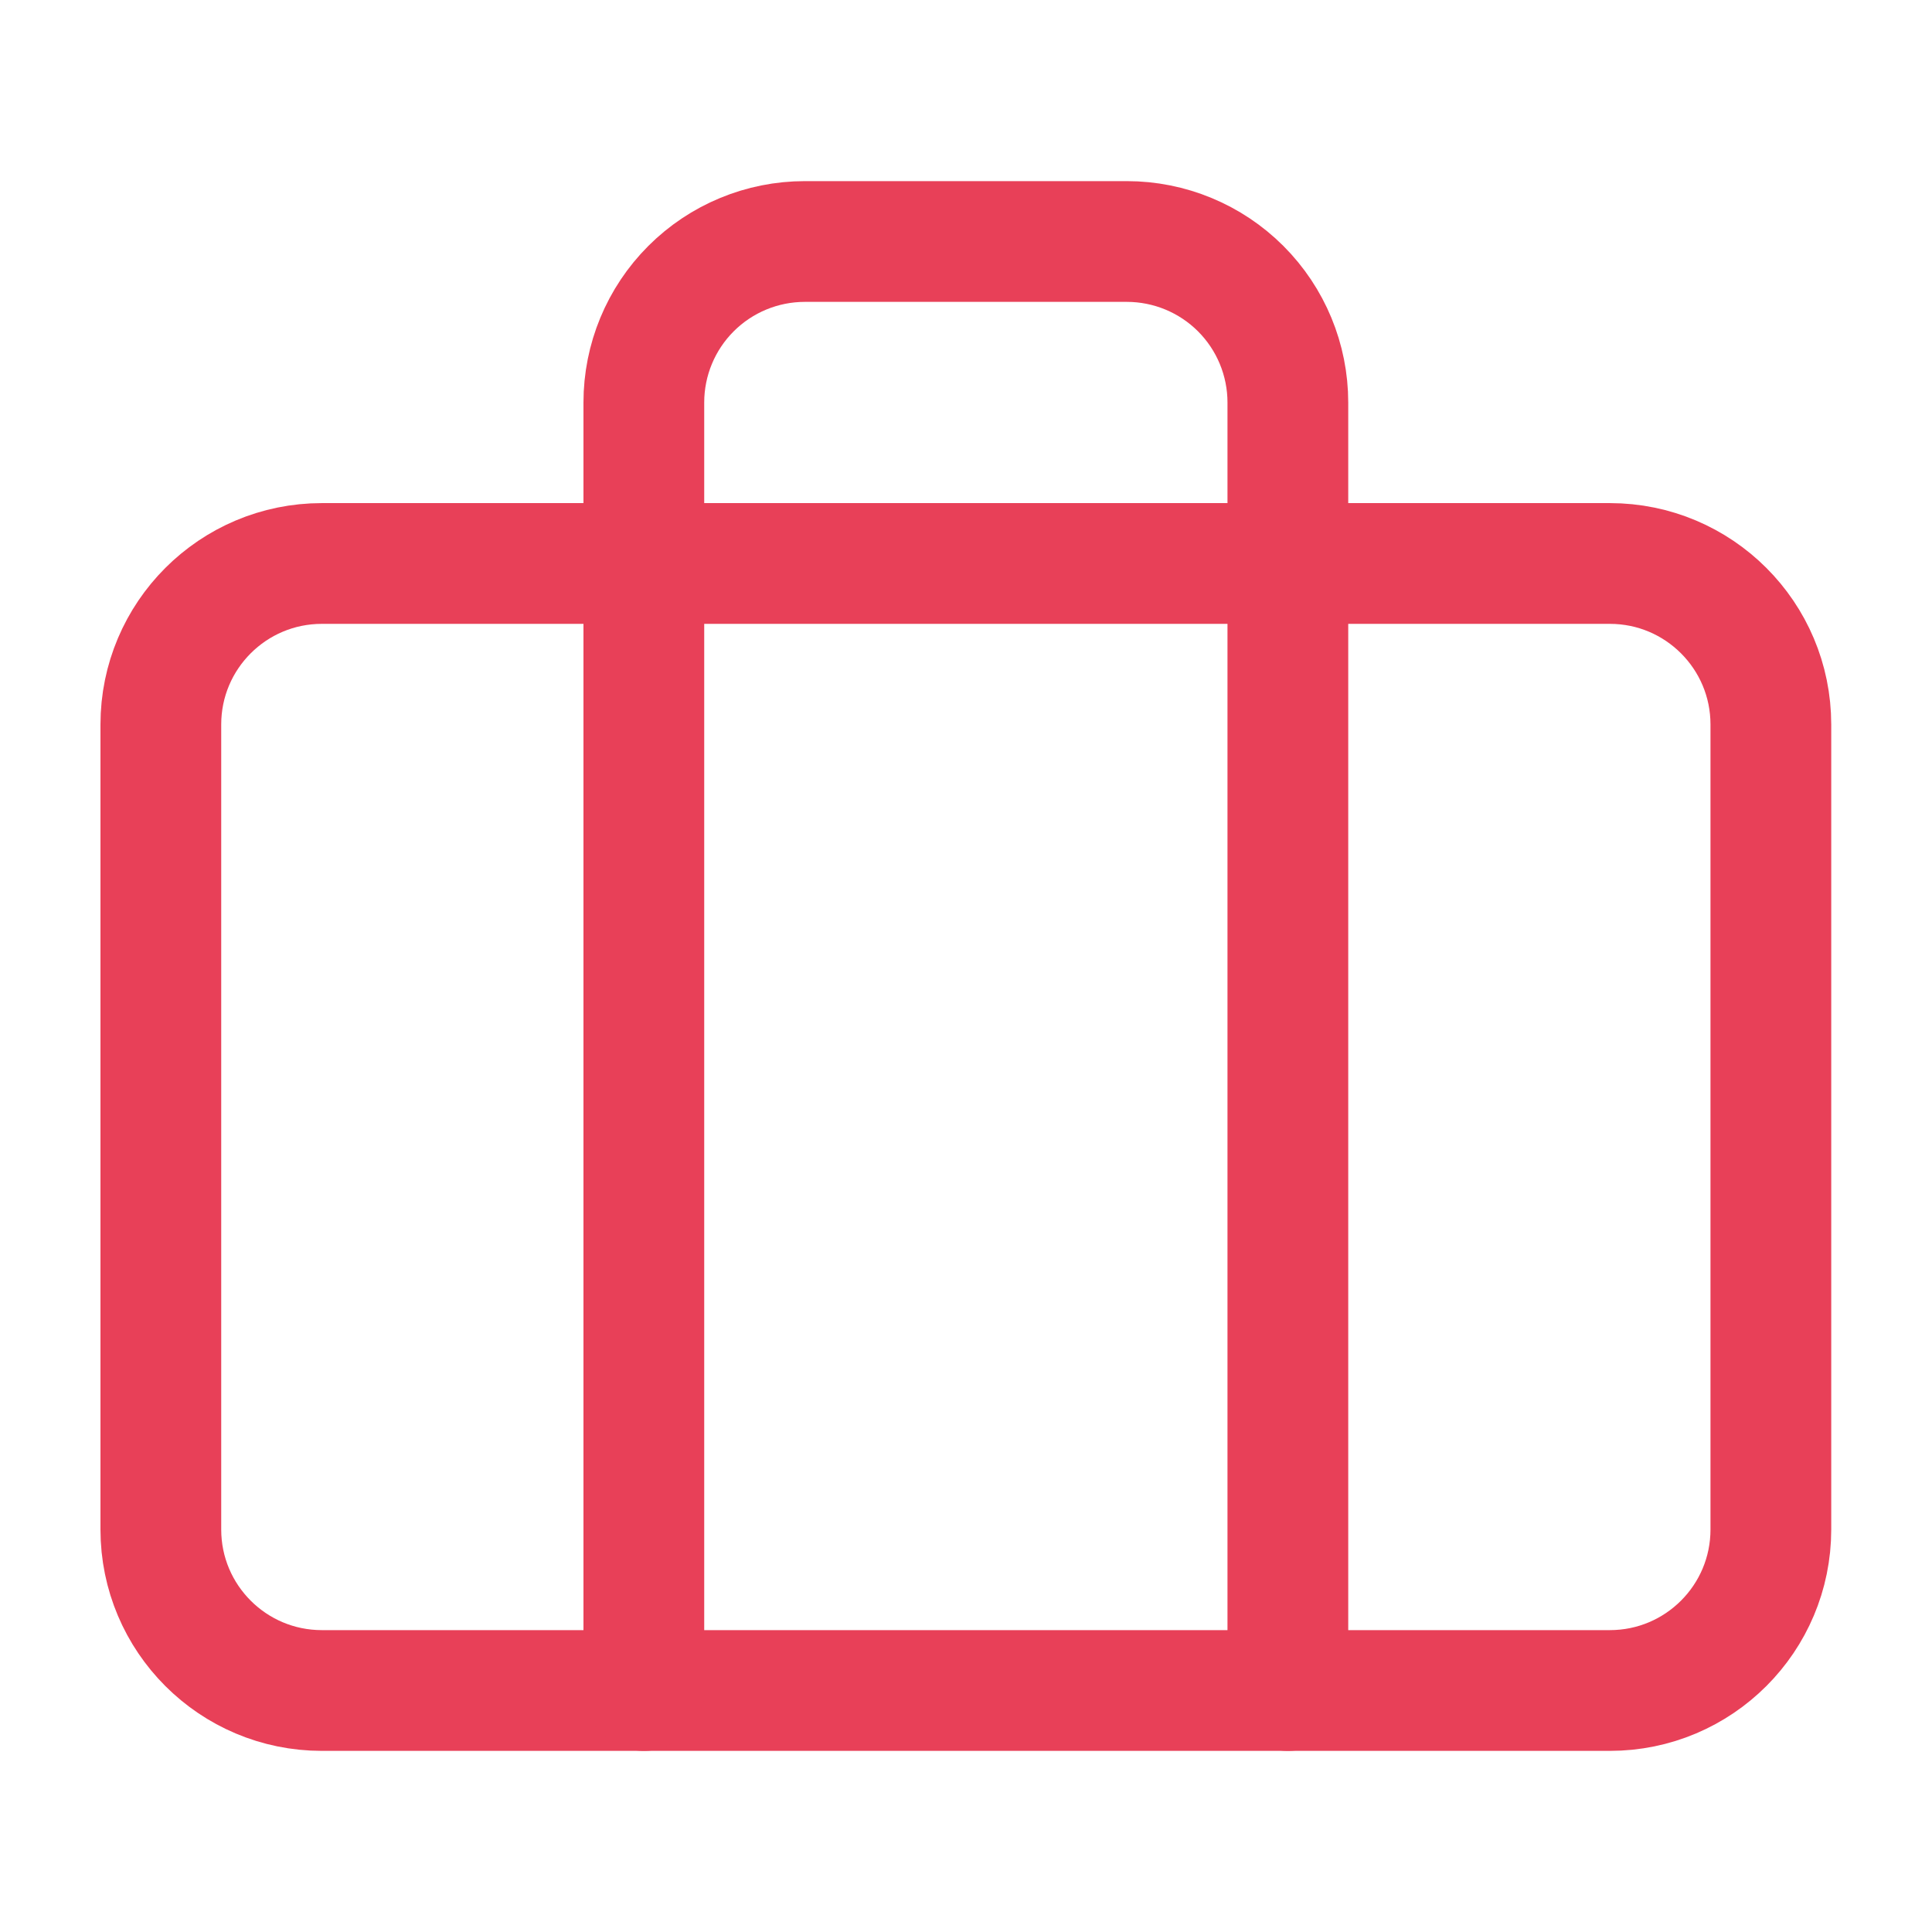 <svg width="32" height="32" viewBox="0 0 32 32" fill="none" xmlns="http://www.w3.org/2000/svg">
<path d="M26.664 9.333H5.331C3.858 9.333 2.664 10.527 2.664 12V25.333C2.664 26.806 3.858 28 5.331 28H26.664C28.137 28 29.331 26.806 29.331 25.333V12C29.331 10.527 28.137 9.333 26.664 9.333Z" stroke="#E84058" stroke-width="2" stroke-linecap="round" stroke-linejoin="round"/>
<path d="M21.331 28V6.667C21.331 5.959 21.05 5.281 20.55 4.781C20.05 4.281 19.371 4 18.664 4H13.331C12.623 4 11.945 4.281 11.445 4.781C10.945 5.281 10.664 5.959 10.664 6.667V28" stroke="#E84058" stroke-width="2" stroke-linecap="round" stroke-linejoin="round"/>
</svg>
